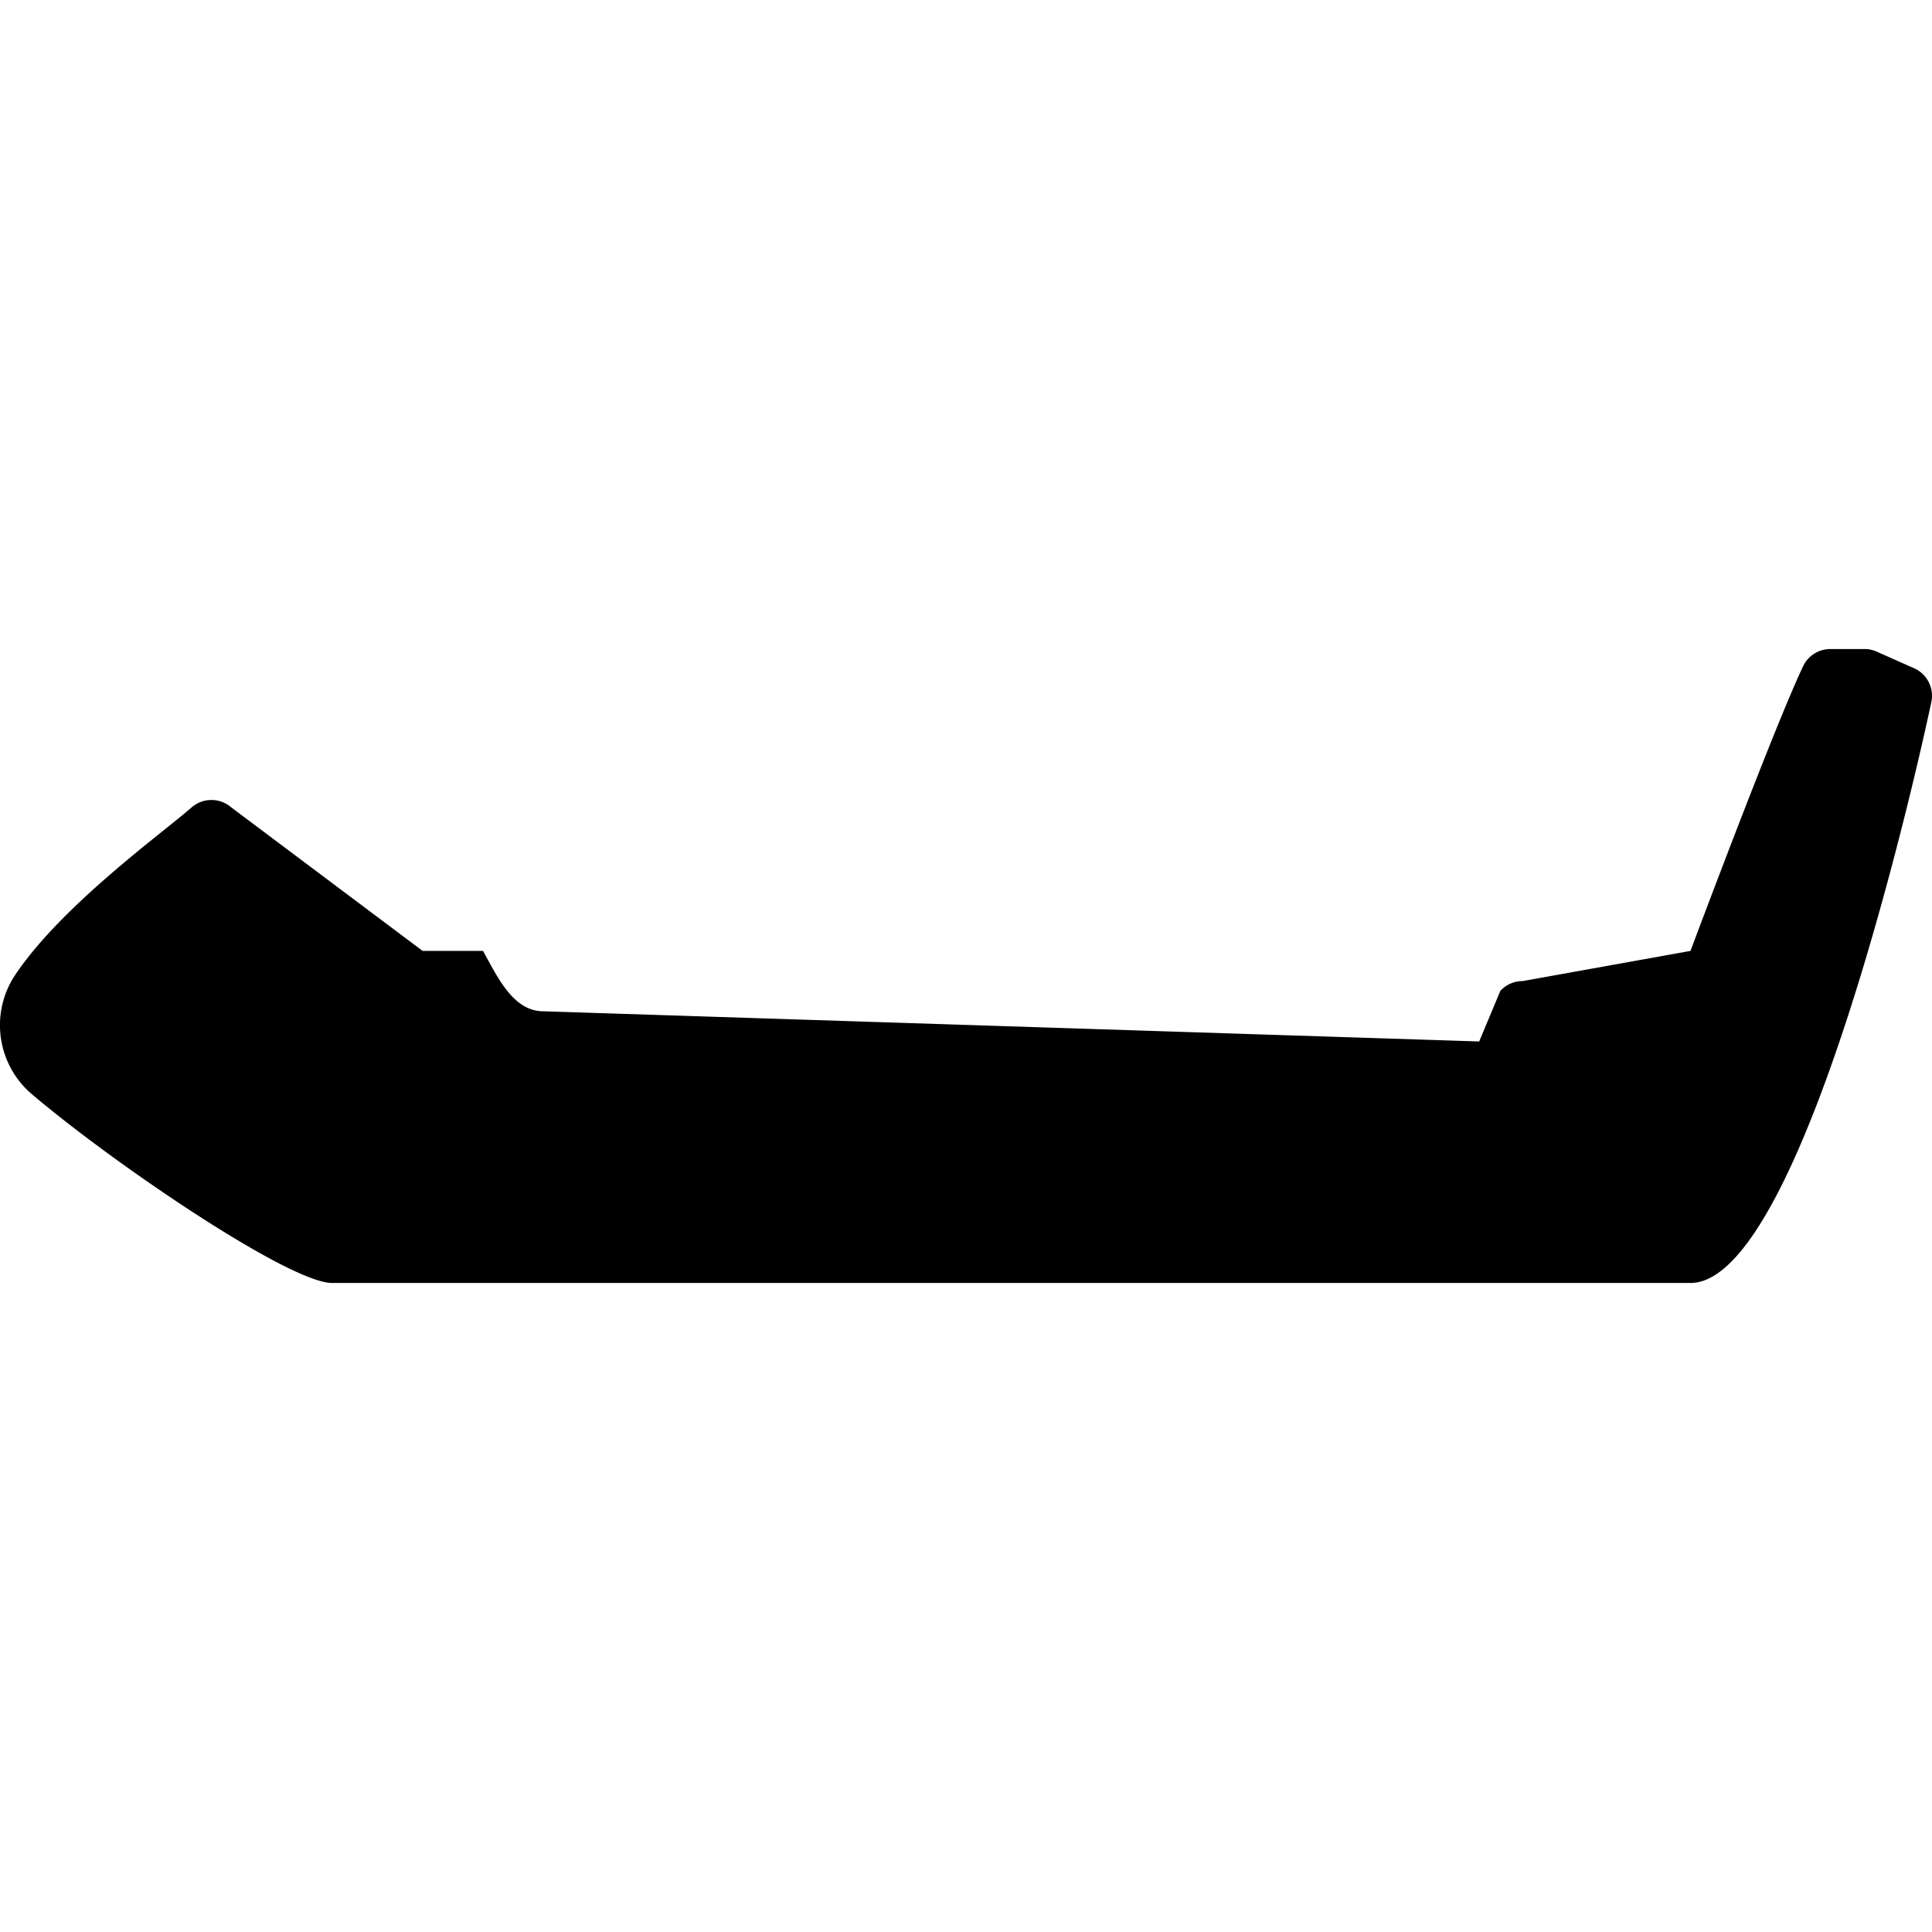 <svg id="Devices_Accessories" data-name="Devices &amp; Accessories" xmlns="http://www.w3.org/2000/svg" viewBox="0 0 512 512"><title>Icon Library 26 copy</title><path d="M507.58,177.24l-9.89-4.4a8,8,0,0,0-3.58-.84h-9.05a8,8,0,0,0-7.22,4.56C470,193.09,448,252,448,252l-44.51,8a8,8,0,0,0-5.87,2.56L392,276l-248-8c-8,0-12.11-9-16-16H112L61.24,213.93a8,8,0,0,0-10.47.05c-7.91,6.92-34.32,25.92-46.68,44.29A24,24,0,0,0,8.48,290c22.2,18.83,68.35,50,79.52,50H448c28.25,0,57.59-124.72,63.82-153.93A8,8,0,0,0,507.58,177.24Z"/></svg>